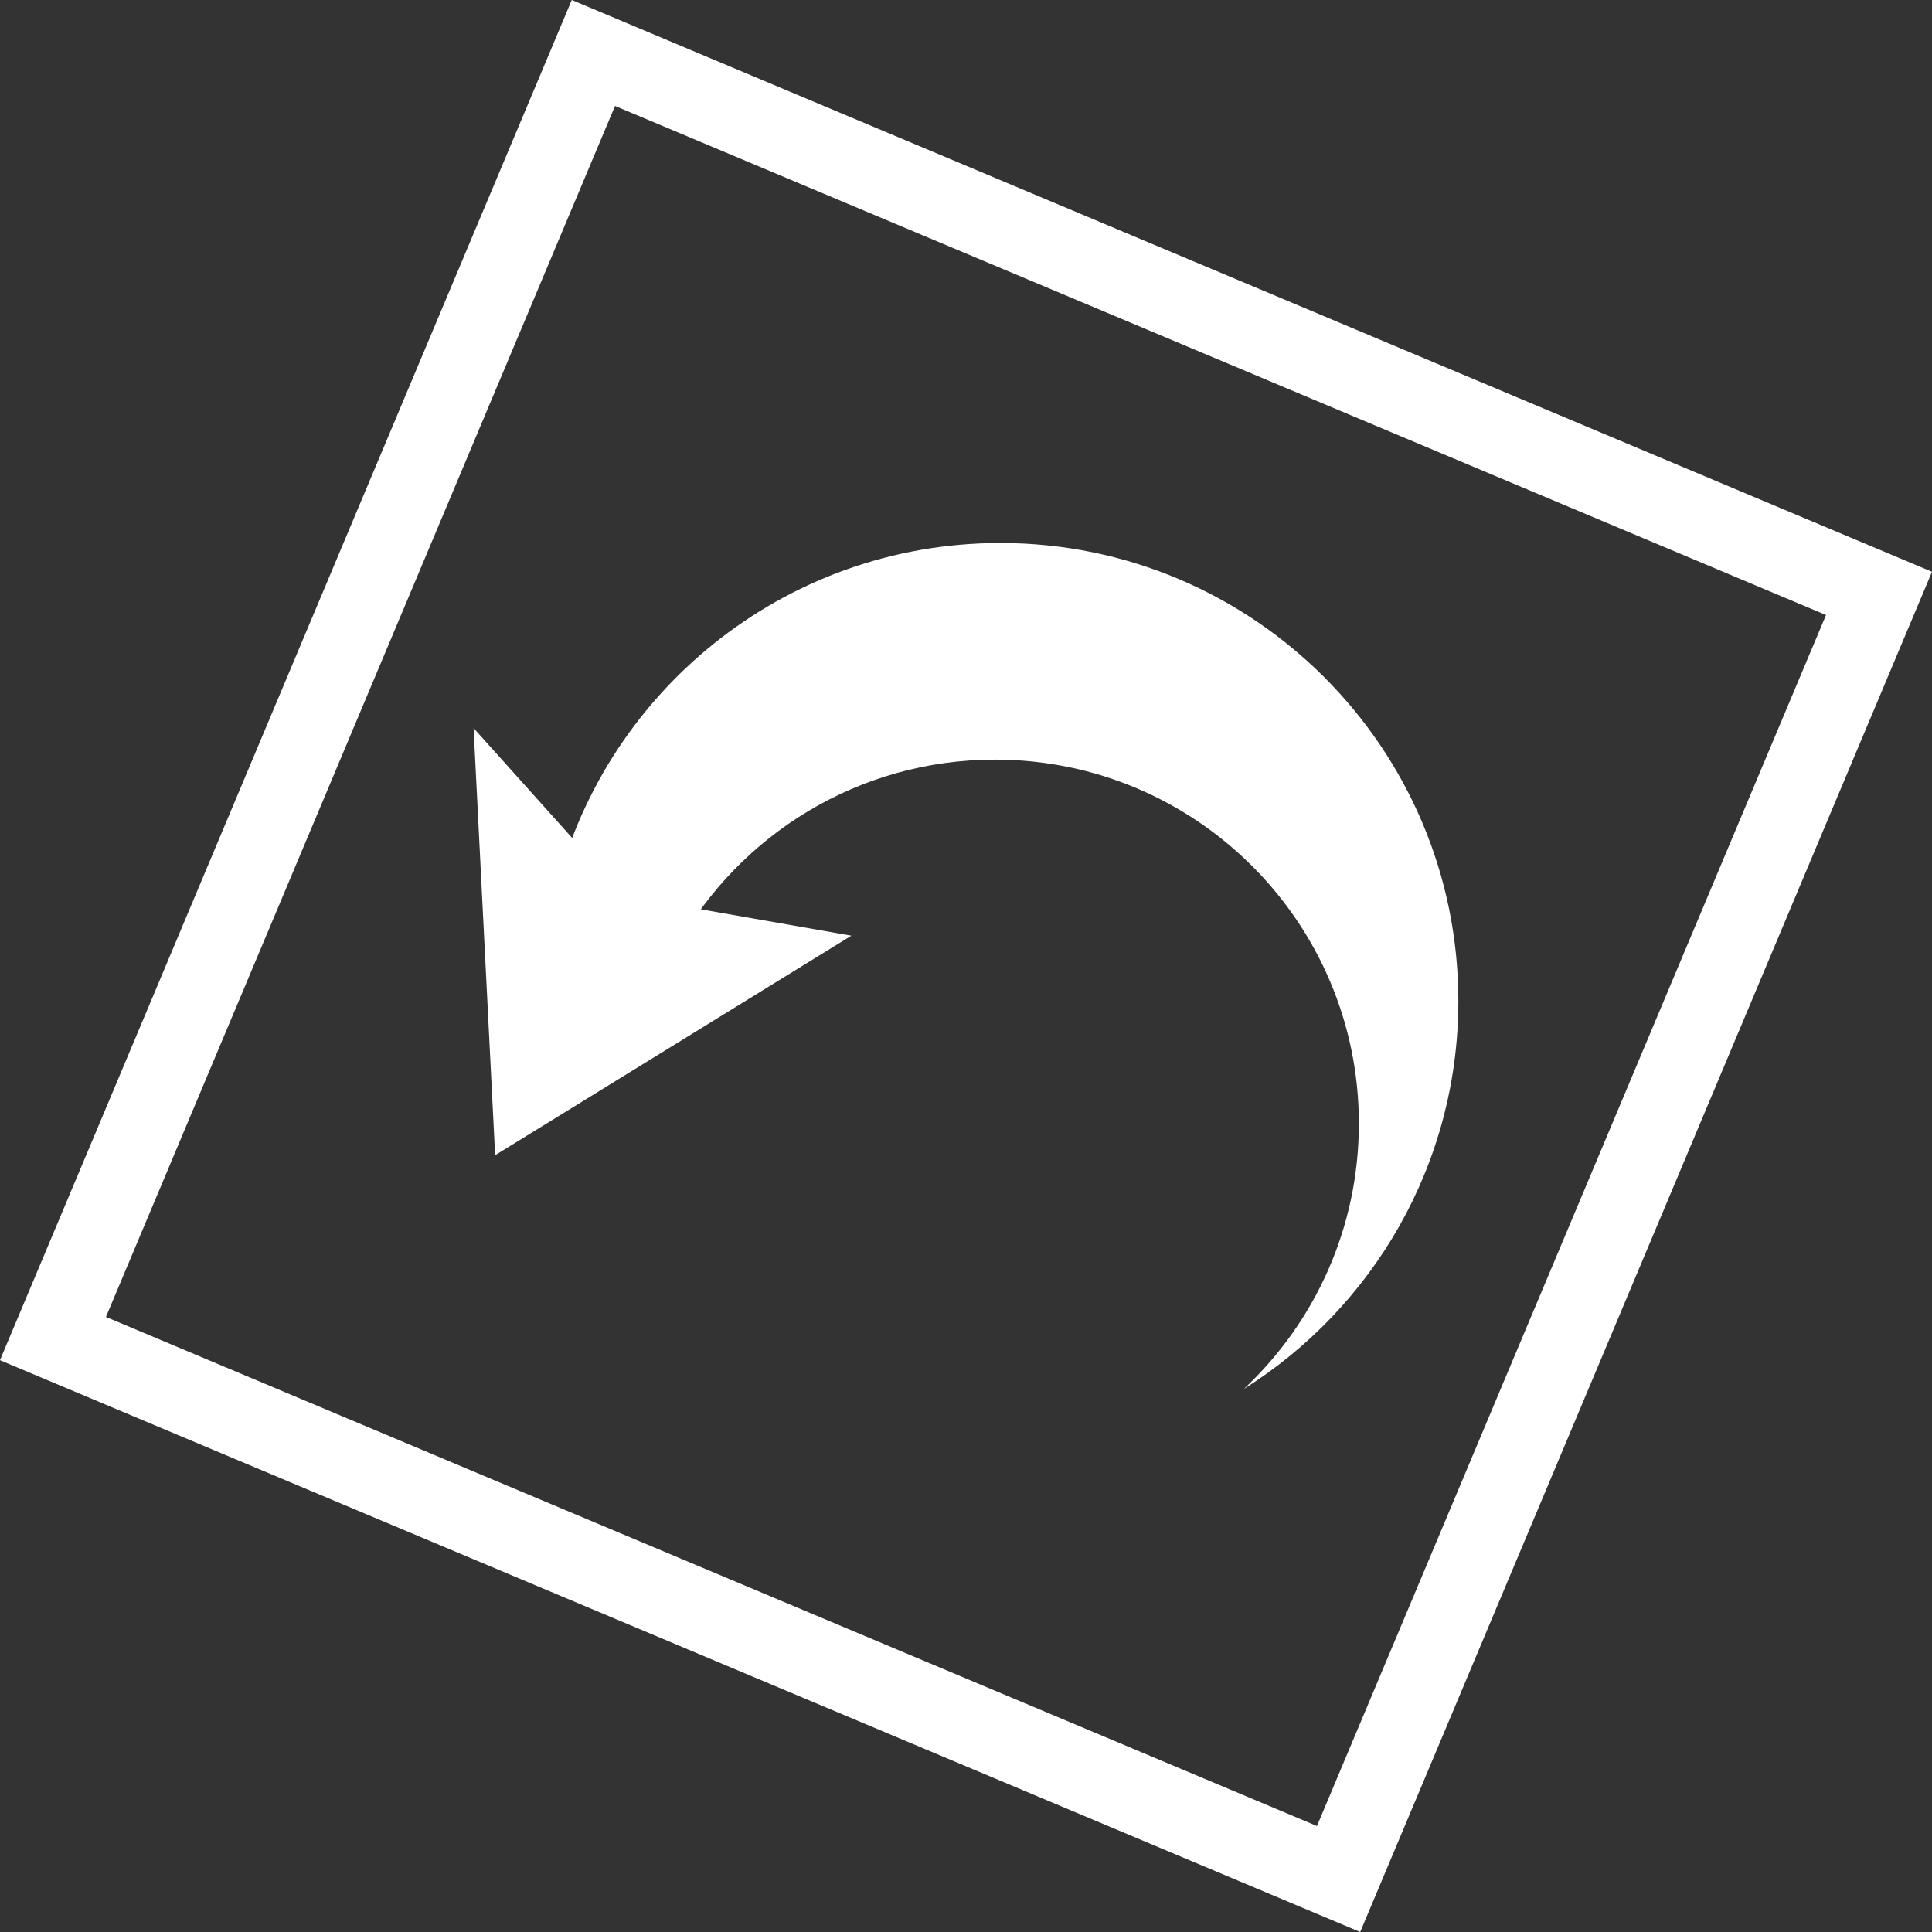 <svg version="1.1" xmlns="http://www.w3.org/2000/svg" xmlns:xlink="http://www.w3.org/1999/xlink" width="59.683" height="59.683" viewBox="0,0,59.683,59.683"><rect x="0" y="0" width="59.683" height="59.683" fill="#333333" stroke="none"/><g transform="translate(-210.159,-150.159)"><g data-paper-data="{&quot;isPaintingLayer&quot;:true}" fill-rule="nonzero" stroke-linejoin="miter" stroke-miterlimit="10" stroke-dasharray="" stroke-dashoffset="0" style="mix-blend-mode: normal"><path d="M211.795,191.51l16.695,-39.715l39.715,16.695l-16.695,39.715z" fill="none" stroke="#ffffff" stroke-width="2.5" stroke-linecap="butt"/><path d="M236.459,179.064l-11.004,6.781l-0.666,-13.195l4.65,5.184z" fill="#ffffff" stroke="none" stroke-width="0" stroke-linecap="round"/><path d="M227.277,177.876c1.452,-6.27 7.073,-10.943 13.784,-10.943c7.814,0 14.149,6.335 14.149,14.149c0,5.05 -2.645,9.481 -6.626,11.985c2.187,-2.051 3.553,-4.966 3.553,-8.201c0,-6.208 -5.033,-11.241 -11.241,-11.241c-4.215,0 -7.888,2.32 -9.812,5.753c-0.91,1.623 -4.046,-0.471 -3.807,-1.502z" fill="#ffffff" stroke="none" stroke-width="0" stroke-linecap="butt"/></g></g></svg>